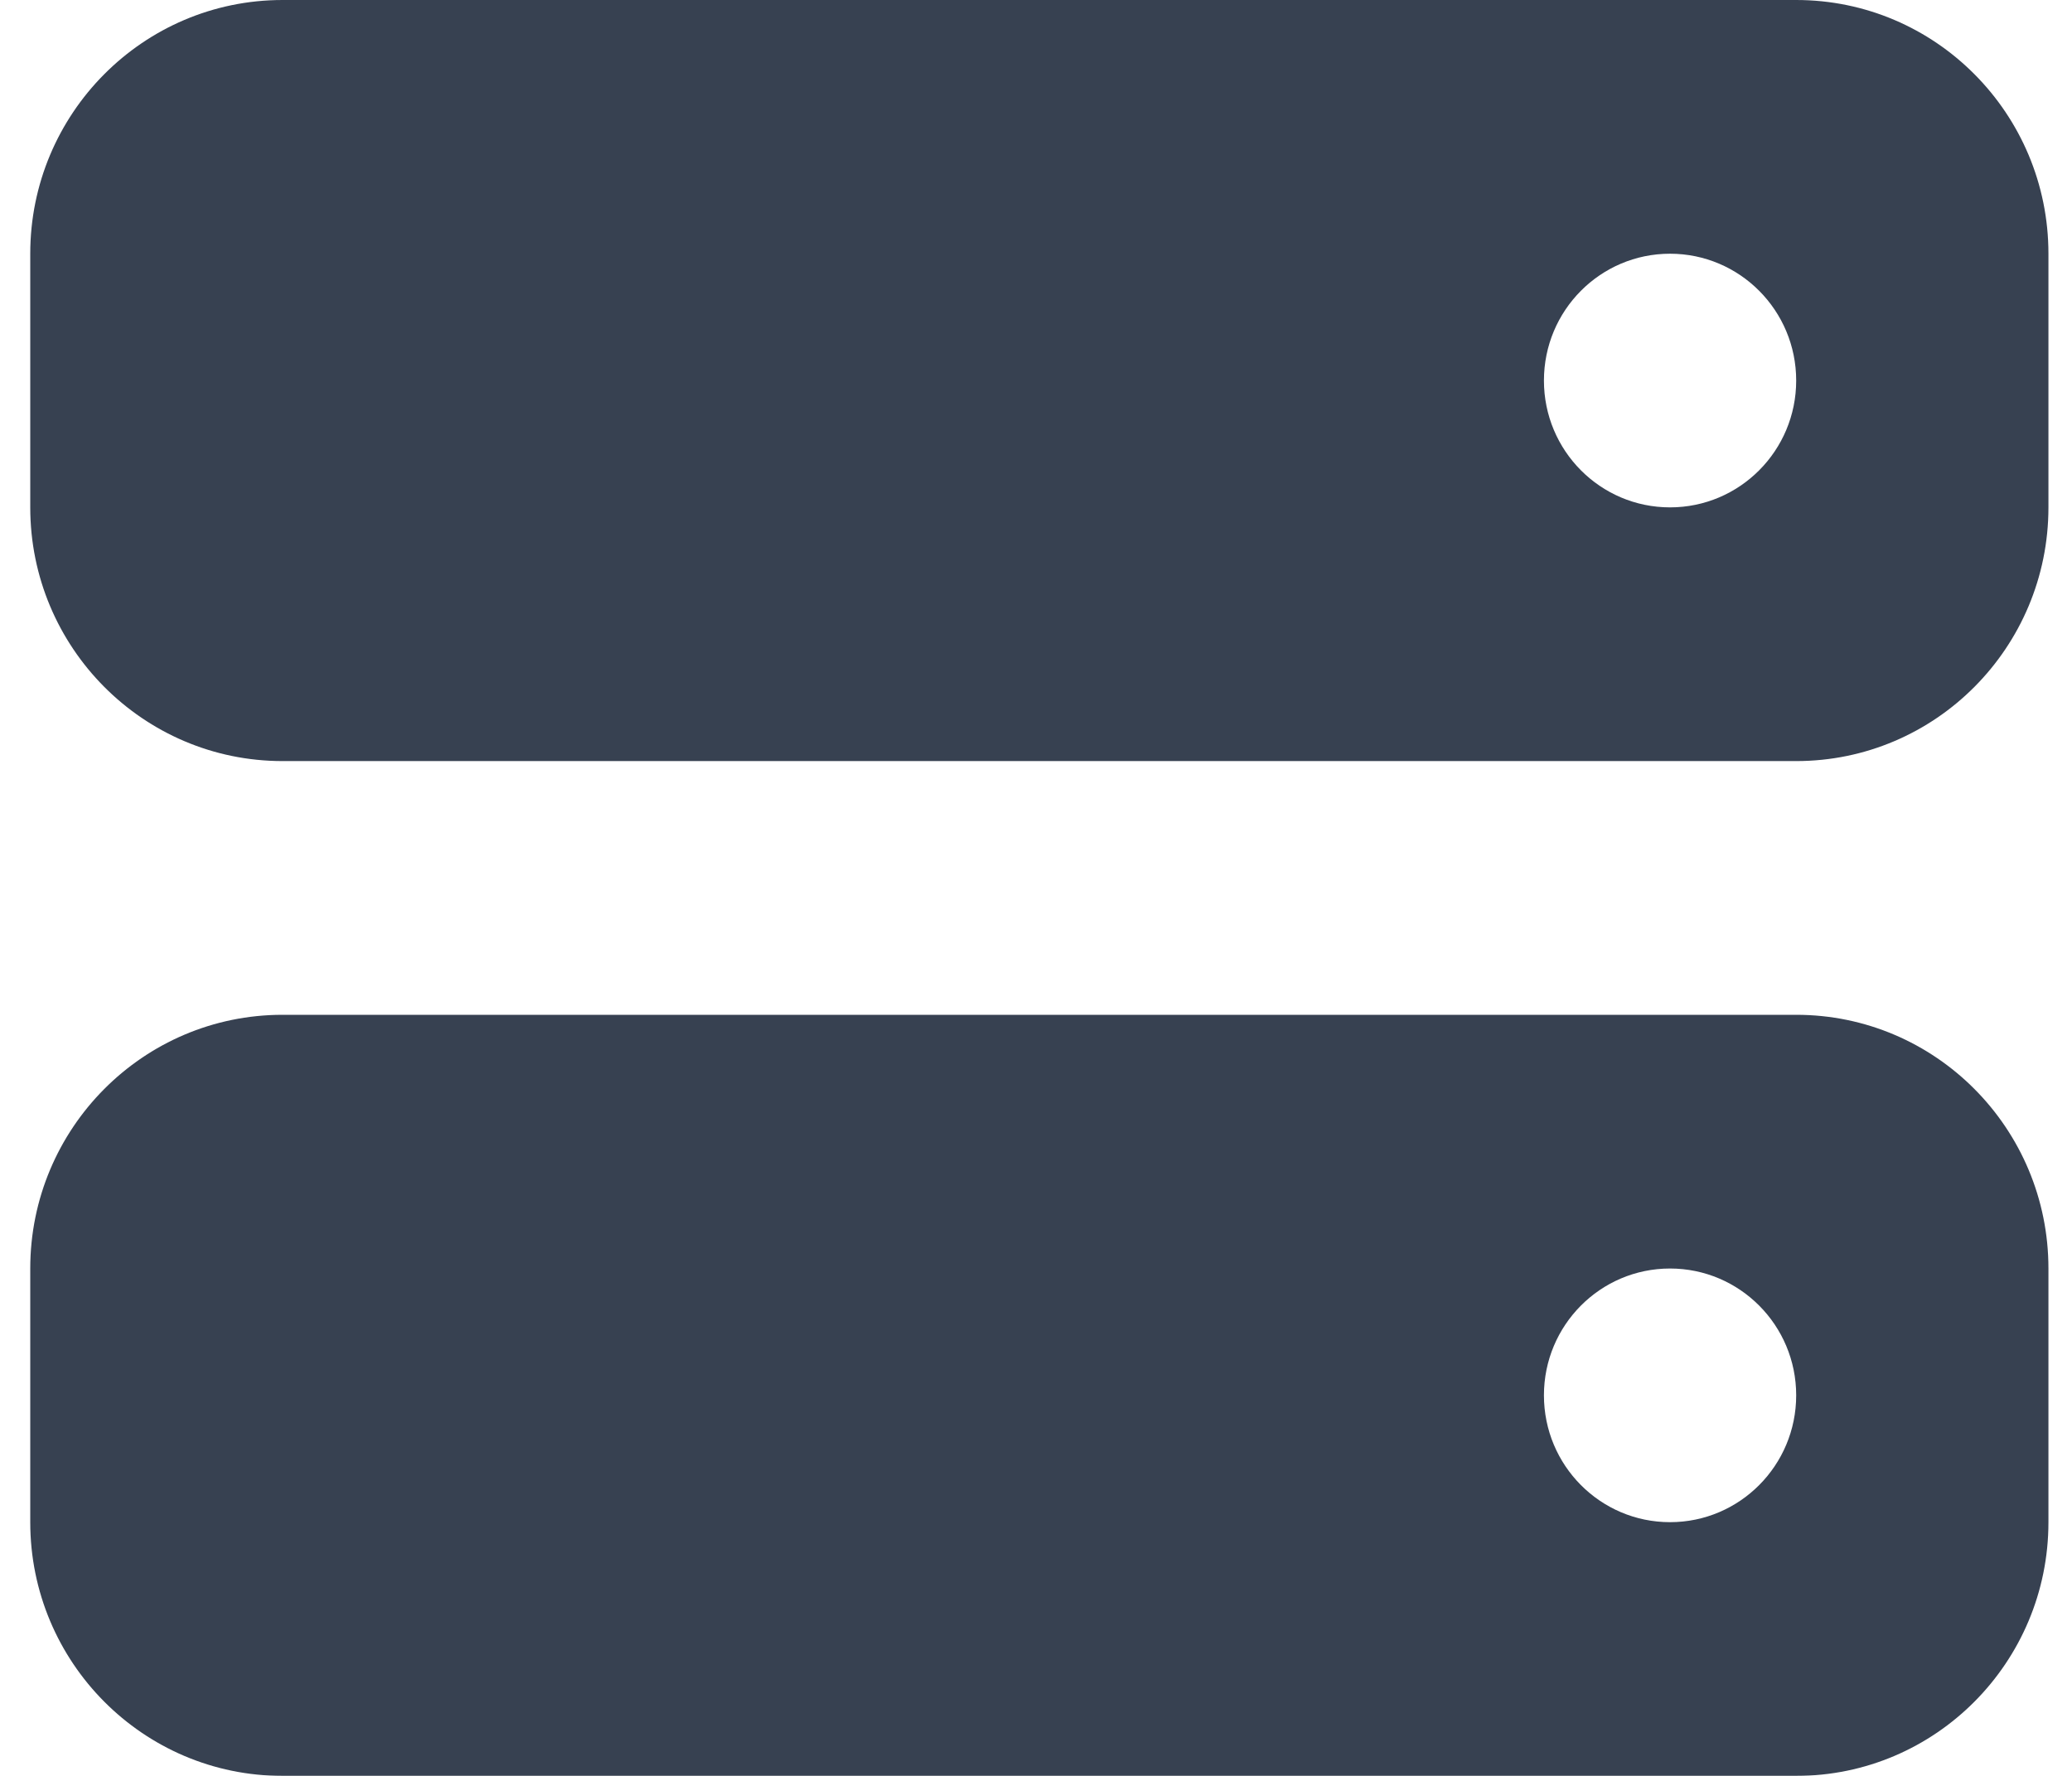 <?xml version="1.0" encoding="UTF-8"?>
<svg width="35px" height="30px" viewBox="0 0 35 30" version="1.1" xmlns="http://www.w3.org/2000/svg" xmlns:xlink="http://www.w3.org/1999/xlink">
    <title>server</title>
    <defs>
        <filter id="filter-1">
            <feColorMatrix in="SourceGraphic" type="matrix" values="0 0 0 0 1 0 0 0 0 0.427 0 0 0 0 0.427 0 0 0 1 0"></feColorMatrix>
        </filter>
    </defs>
    <g id="Page-1" stroke="none" stroke-width="1" fill="none" fill-rule="evenodd">
        <g id="server" transform="translate(-83, -355)" filter="url(#filter-1)">
            <g transform="translate(83, 355)">
                <path d="M0.511,4.286 C0.511,1.919 2.419,0 4.773,0 L30.341,0 C32.694,0 34.602,1.919 34.602,4.286 L34.602,8.571 C34.602,10.938 32.694,12.857 30.341,12.857 L4.773,12.857 C2.419,12.857 0.511,10.938 0.511,8.571 L0.511,4.286 Z M30.341,6.429 C30.341,7.612 29.387,8.571 28.21,8.571 C27.033,8.571 26.08,7.612 26.08,6.429 C26.08,5.245 27.033,4.286 28.21,4.286 C29.387,4.286 30.341,5.245 30.341,6.429 Z M0.511,21.429 C0.511,19.062 2.419,17.143 4.773,17.143 L30.341,17.143 C32.694,17.143 34.602,19.062 34.602,21.429 L34.602,25.714 C34.602,28.081 32.694,30 30.341,30 L4.773,30 C2.419,30 0.511,28.081 0.511,25.714 L0.511,21.429 Z M30.341,23.571 C30.341,24.755 29.387,25.714 28.21,25.714 C27.033,25.714 26.08,24.755 26.08,23.571 C26.08,22.388 27.033,21.429 28.21,21.429 C29.387,21.429 30.341,22.388 30.341,23.571 Z" id="Shape" fill="#374151"></path>
            </g>
        </g>
    </g>
</svg>